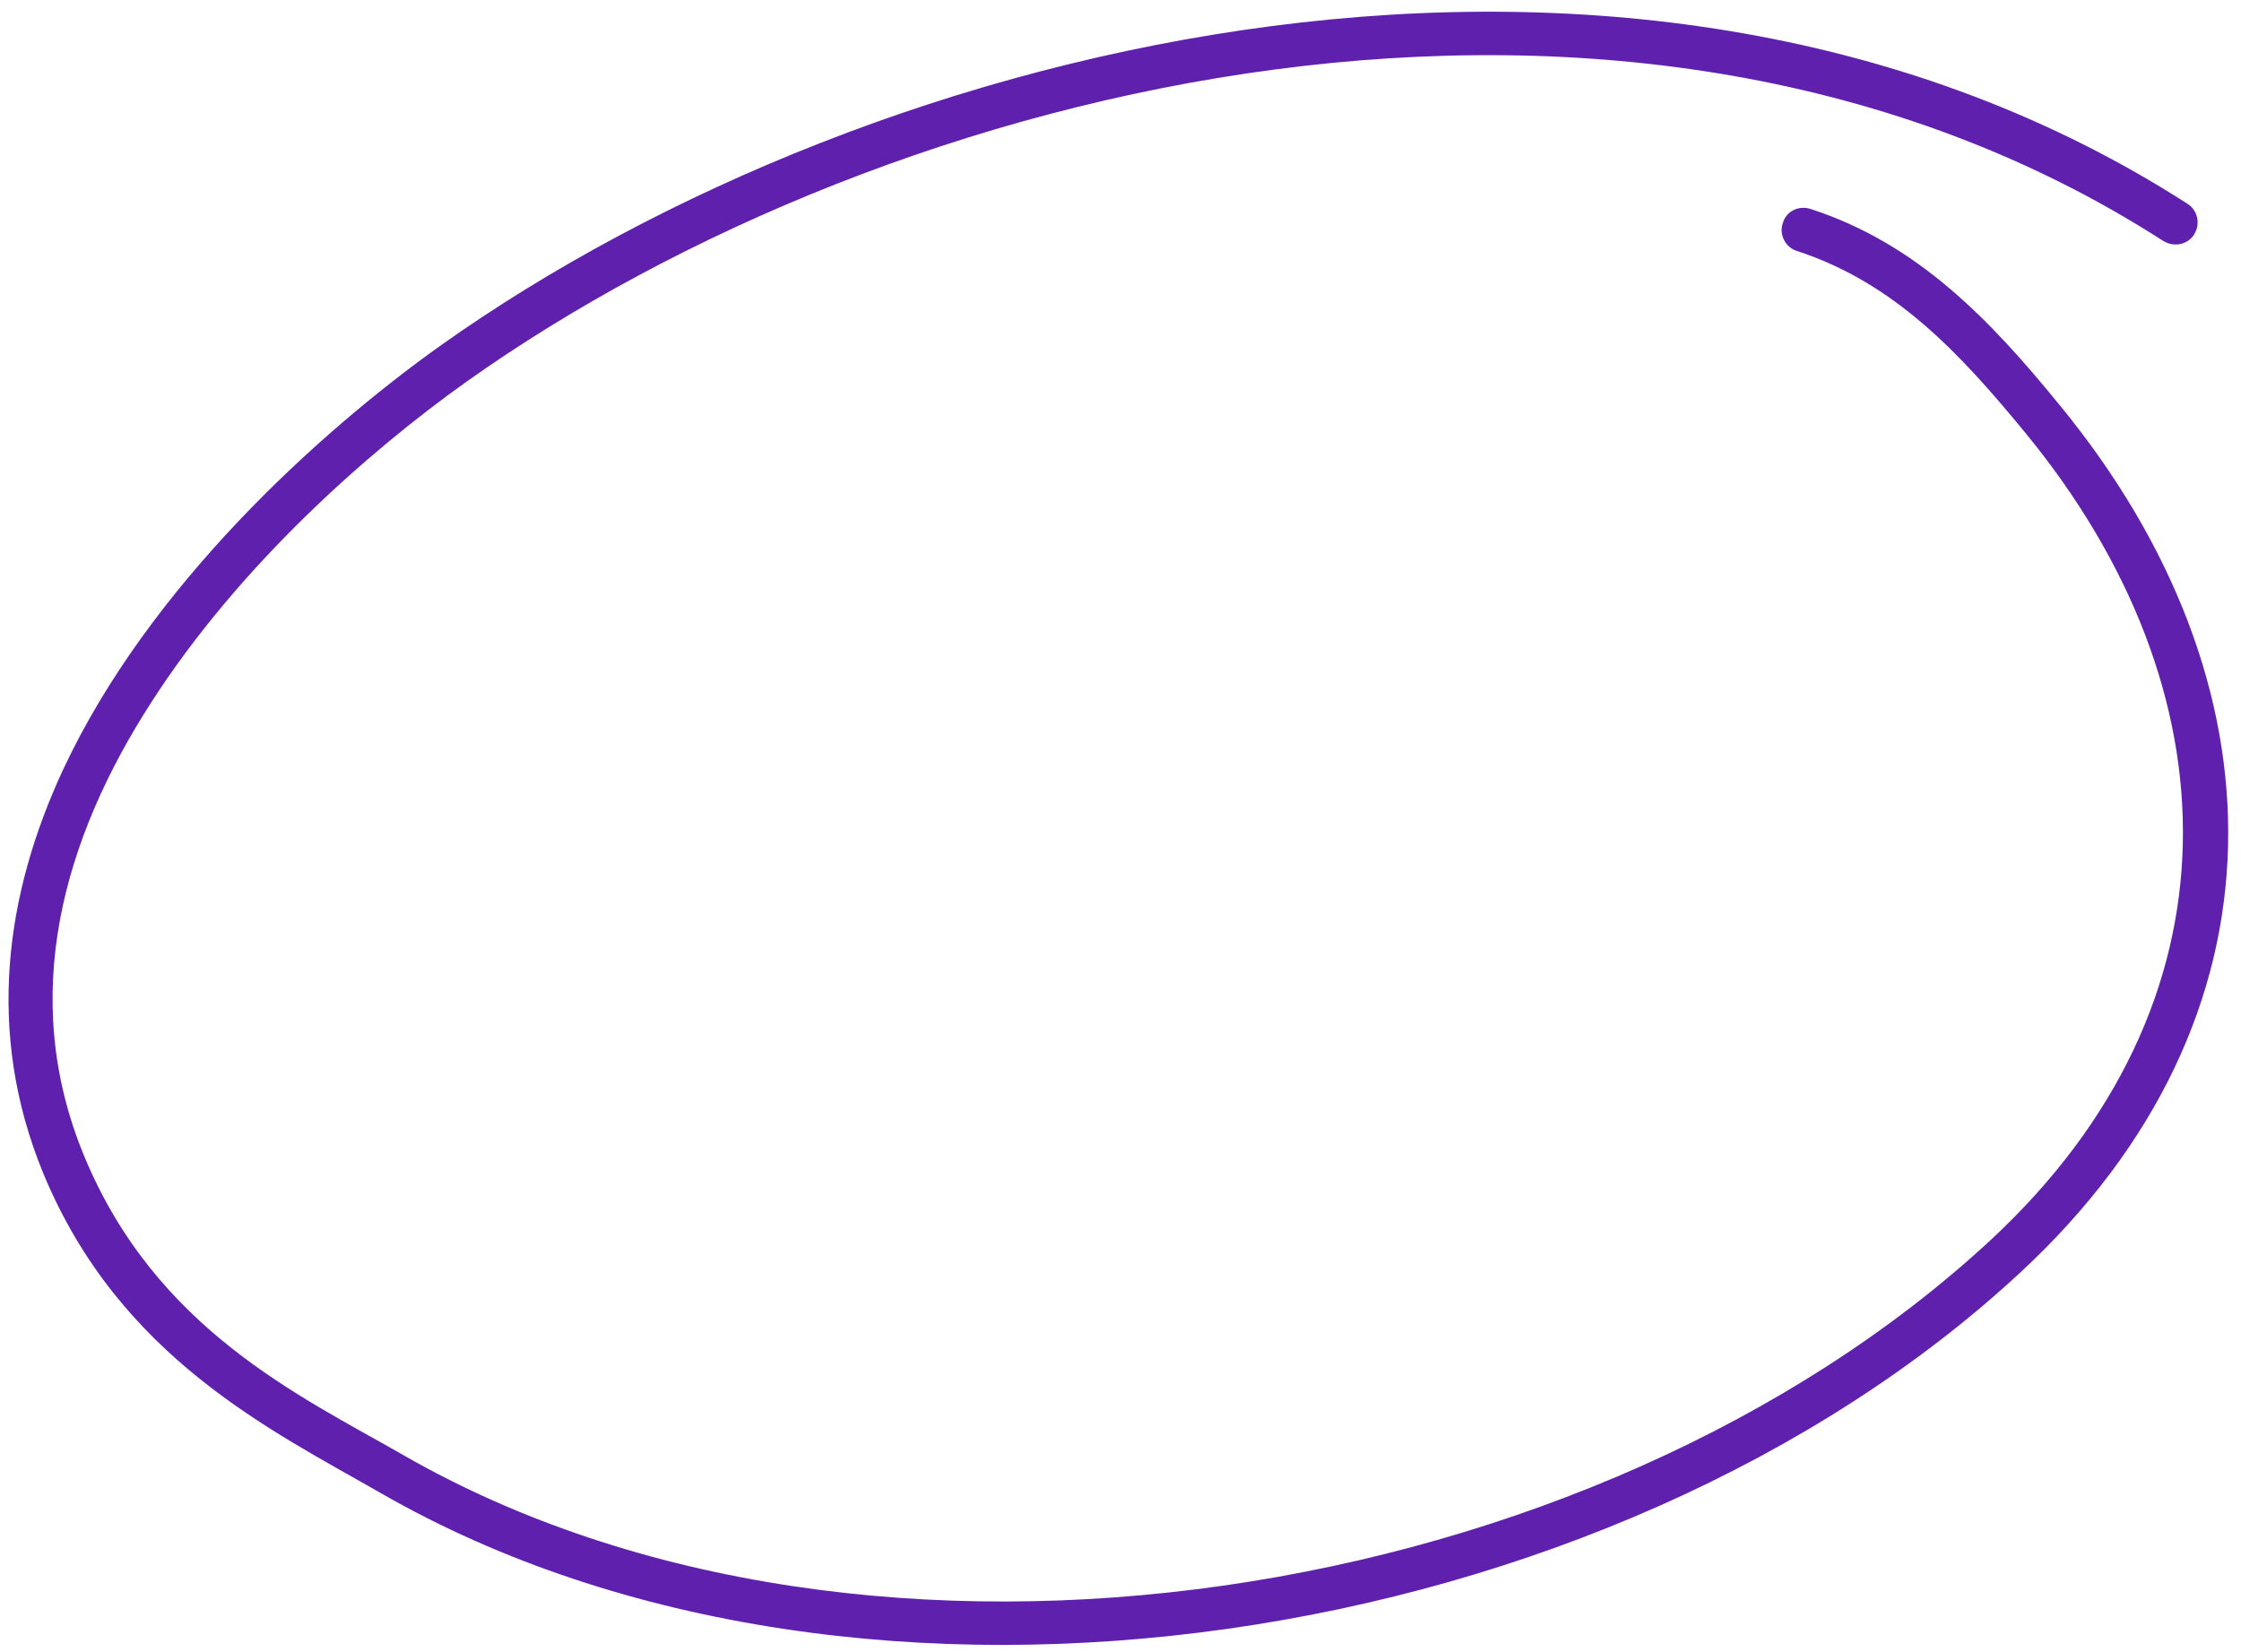 <svg width="156" height="115" viewBox="0 0 156 115" fill="none" xmlns="http://www.w3.org/2000/svg">
<path fill-rule="evenodd" clip-rule="evenodd" d="M125.055 17.461C131.926 19.685 136.519 24.696 140.995 30.14C155.671 48.013 156.337 69.821 138.58 86.319C110.988 111.888 60.521 119.939 28.058 101.285C20.866 97.164 10.87 92.552 5.867 80.496C1.213 69.287 4.471 58.316 10.487 48.962C16.632 39.366 25.649 31.435 32.432 26.601C62.075 5.524 113.504 -7.071 150.577 16.766C151.344 17.239 152.293 17.033 152.74 16.317C153.187 15.6 152.994 14.652 152.287 14.195C114.124 -10.34 61.125 2.401 30.616 24.092C22.171 30.123 10.375 40.807 4.412 53.534C0.357 62.238 -1.013 71.878 3.003 81.66C8.307 94.495 18.883 99.564 26.516 103.946C60.028 123.208 112.201 114.983 140.658 88.565C159.766 70.839 159.152 47.404 143.368 28.191C138.565 22.298 133.486 16.957 126.028 14.544C125.206 14.279 124.323 14.717 124.104 15.535C123.825 16.338 124.293 17.211 125.055 17.461Z" fill="#5F21AD"/>
</svg>
